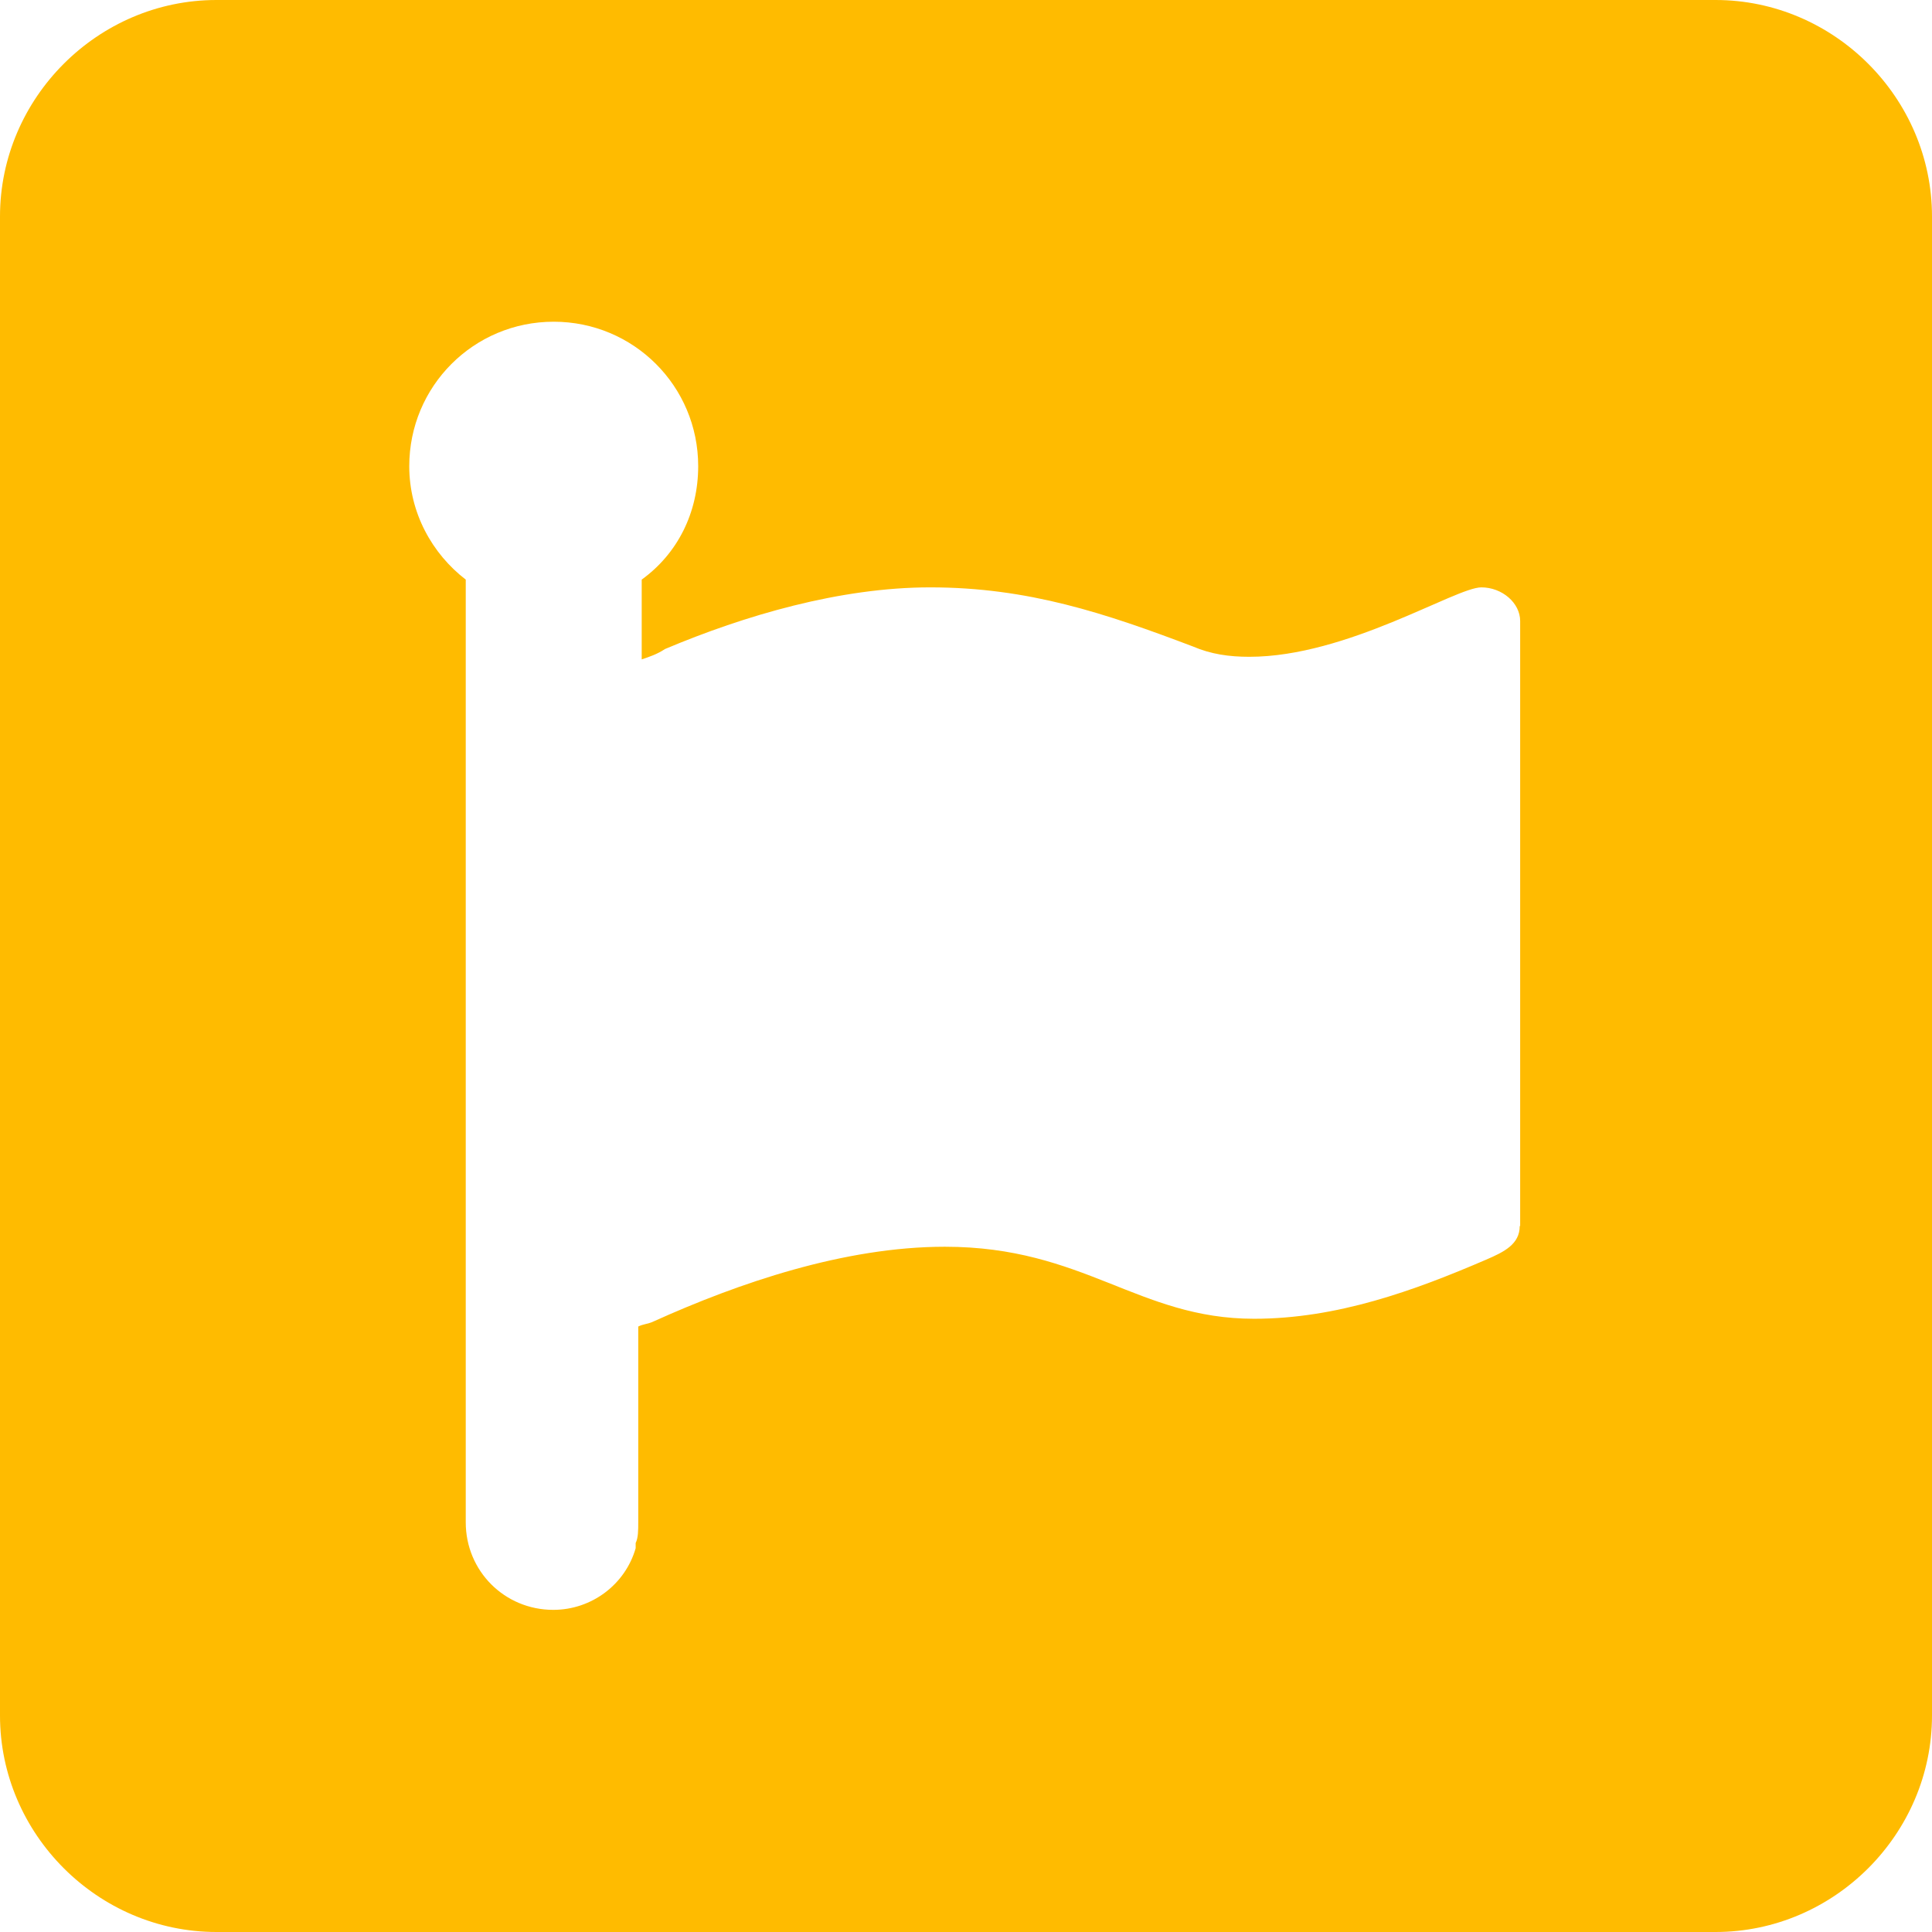 <svg width="256" height="256" viewBox="0 0 256 256" fill="none" xmlns="http://www.w3.org/2000/svg">
<path d="M227.314 0H28.686C12.971 0 0 12.971 0 28.686V227.314C0 243.029 12.971 256 28.686 256H227.314C243.029 256 256 243.029 256 227.314V28.686C256 12.971 243.029 0 227.314 0ZM201.371 162.457C201.371 164.857 199.314 165.886 196.914 166.914C187.371 171.029 177.143 174.743 166.171 174.743C150.8 174.743 143.657 165.2 125.2 165.2C111.886 165.2 97.886 170 86.629 175.086C85.943 175.429 85.257 175.429 84.571 175.771V201.714C84.571 202.743 84.571 203.771 84.229 204.457V205.143C82.857 209.943 78.4 213.314 73.314 213.314C66.857 213.314 61.714 208.171 61.714 201.714V76.8C57.257 73.371 54.229 67.943 54.229 61.771C54.229 51.2 62.743 42.629 73.371 42.629C83.943 42.629 92.514 51.143 92.514 61.771C92.514 67.943 89.771 73.371 85.029 76.8V87.371C86.057 87.029 87.086 86.686 88.114 86C98.686 81.543 111.314 77.829 123.257 77.829C136.229 77.829 146.457 81.257 158.057 85.657C160.457 86.686 162.857 87.029 165.543 87.029C178.514 87.029 192.857 77.829 196.286 77.829C199.029 77.829 201.429 79.886 201.429 82.286V162.457H201.371Z" fill="#FFBB00"/>
</svg>
